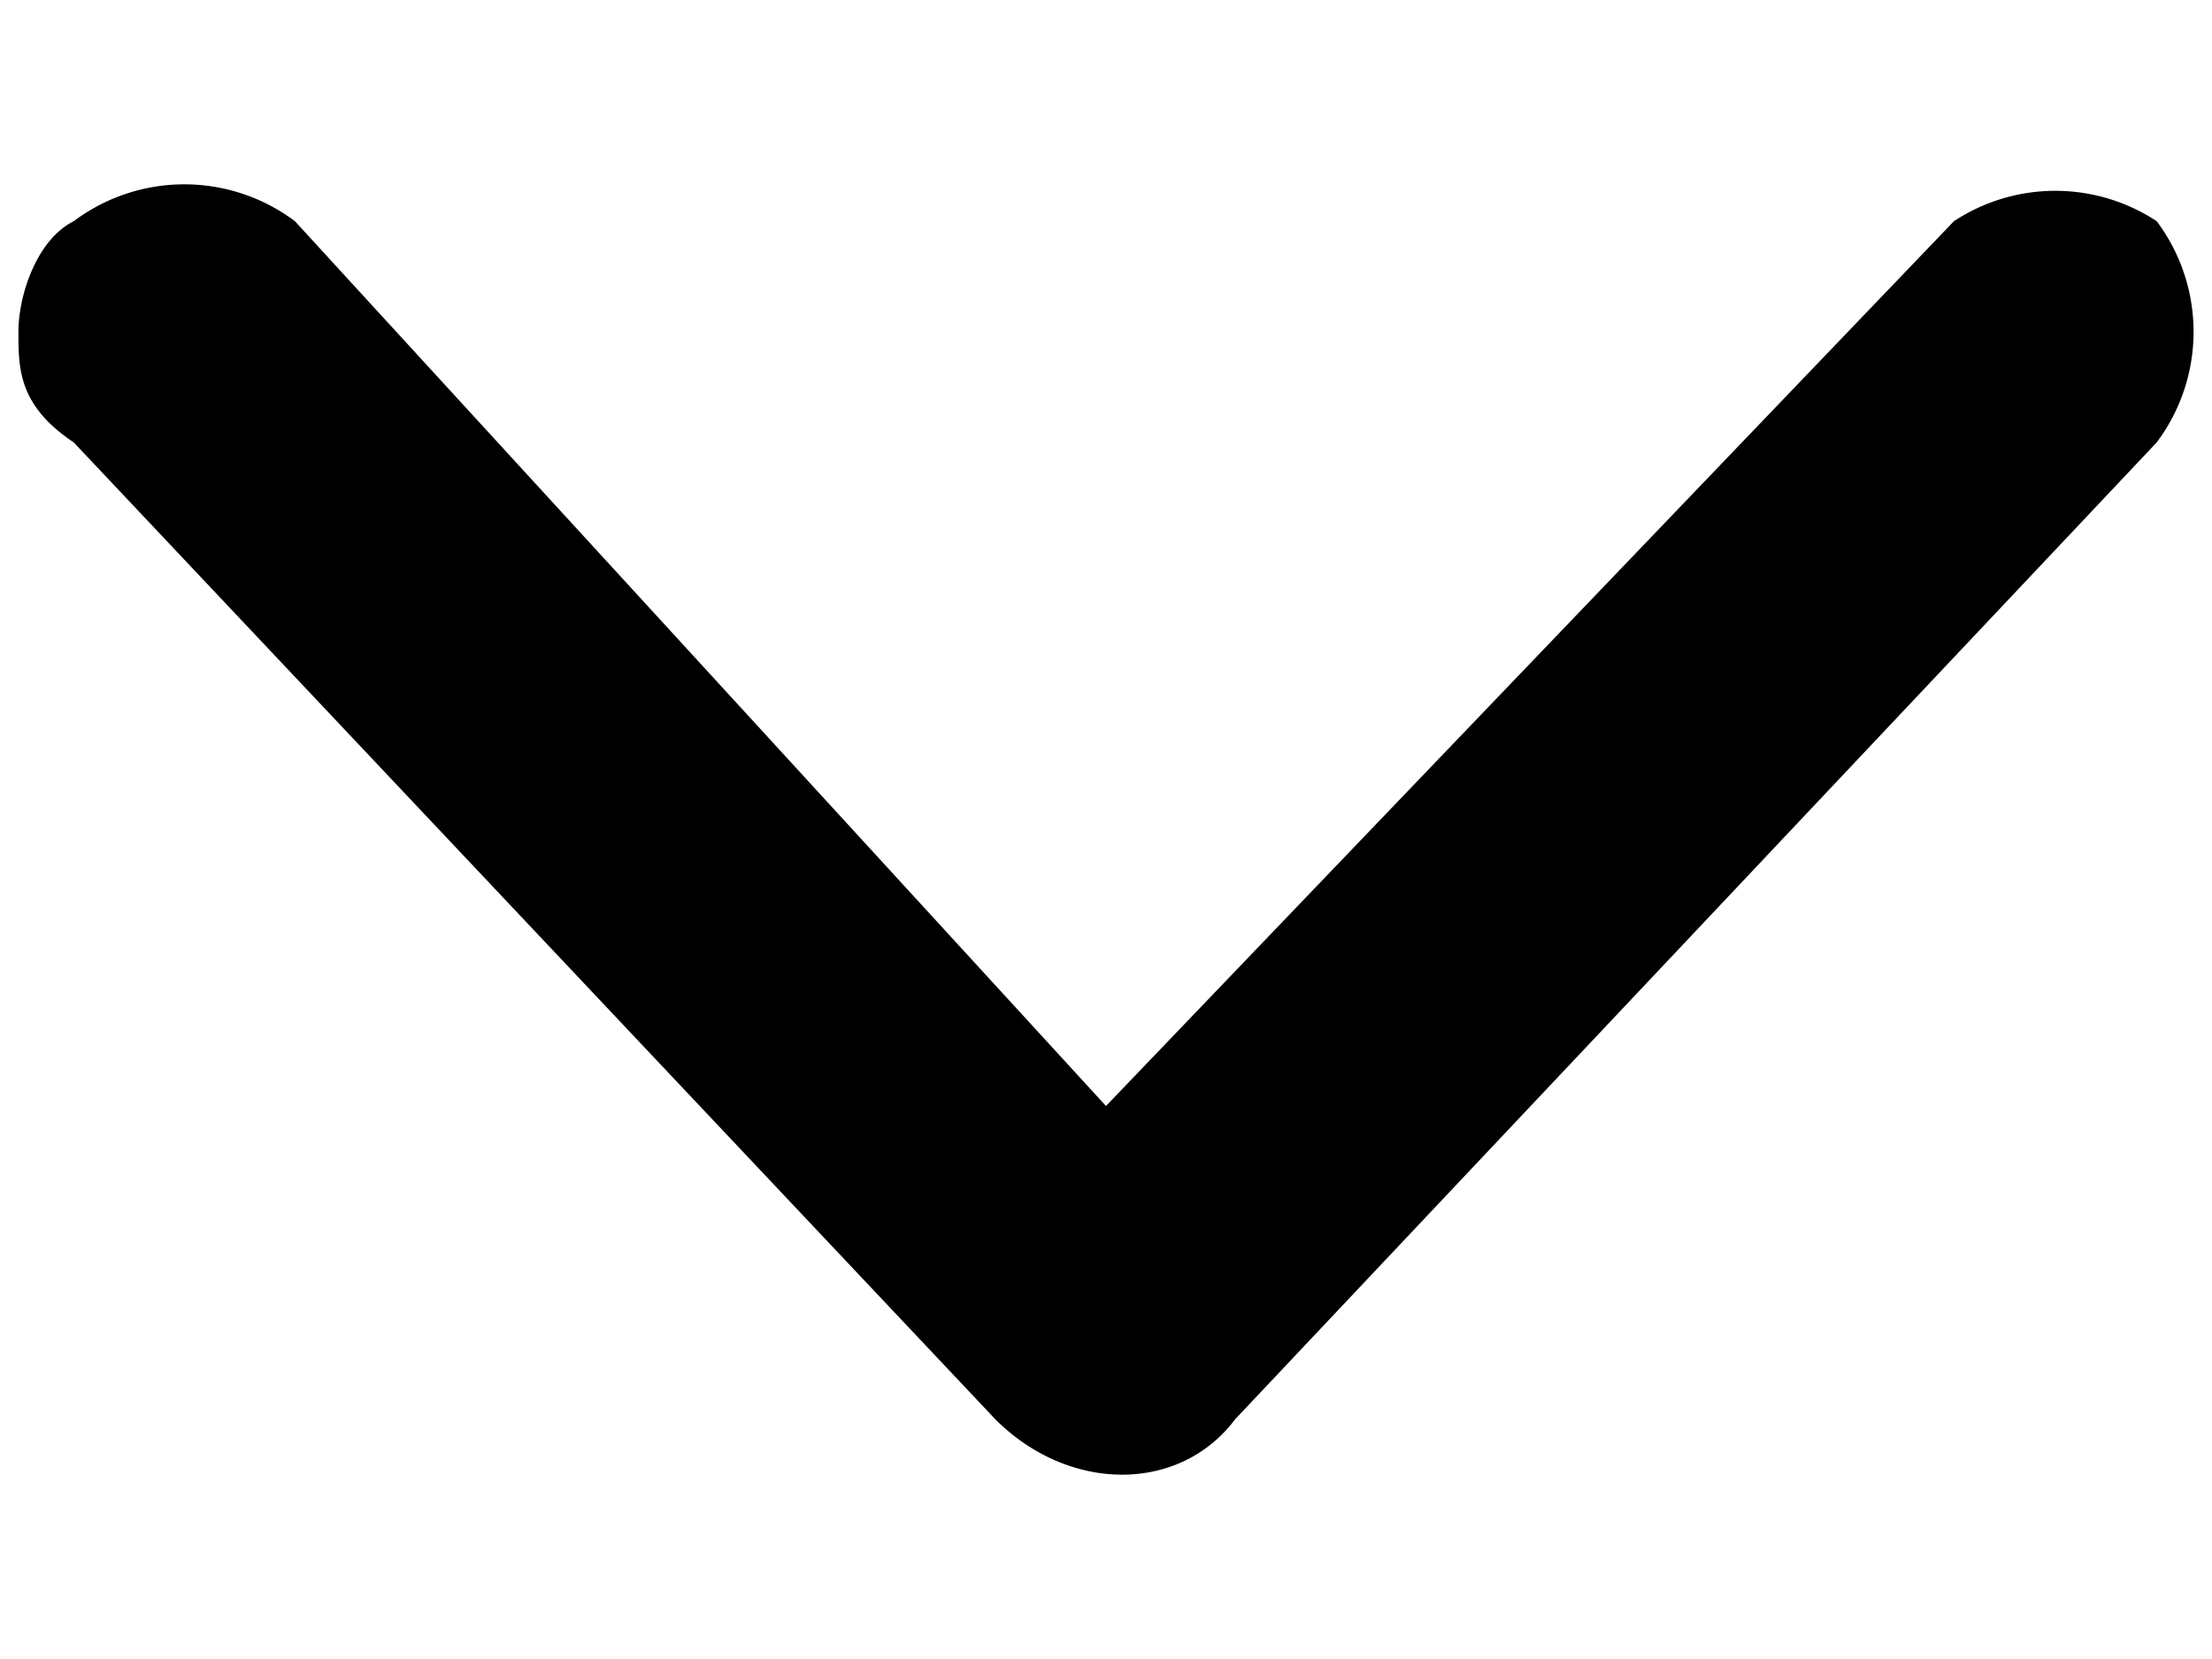 <svg xmlns="http://www.w3.org/2000/svg" width="12" height="9" fill="none" viewBox="0 0 12 9"><path fill="#000" d="m6.7 7.7 5-5.3a1 1 0 0 0 0-1.2 1 1 0 0 0-1.1 0L6 6 1.6 1.2a1 1 0 0 0-1.2 0c-.2.1-.3.4-.3.6 0 .2 0 .4.3.6l5 5.3c.4.4 1 .4 1.3 0Z"/></svg>